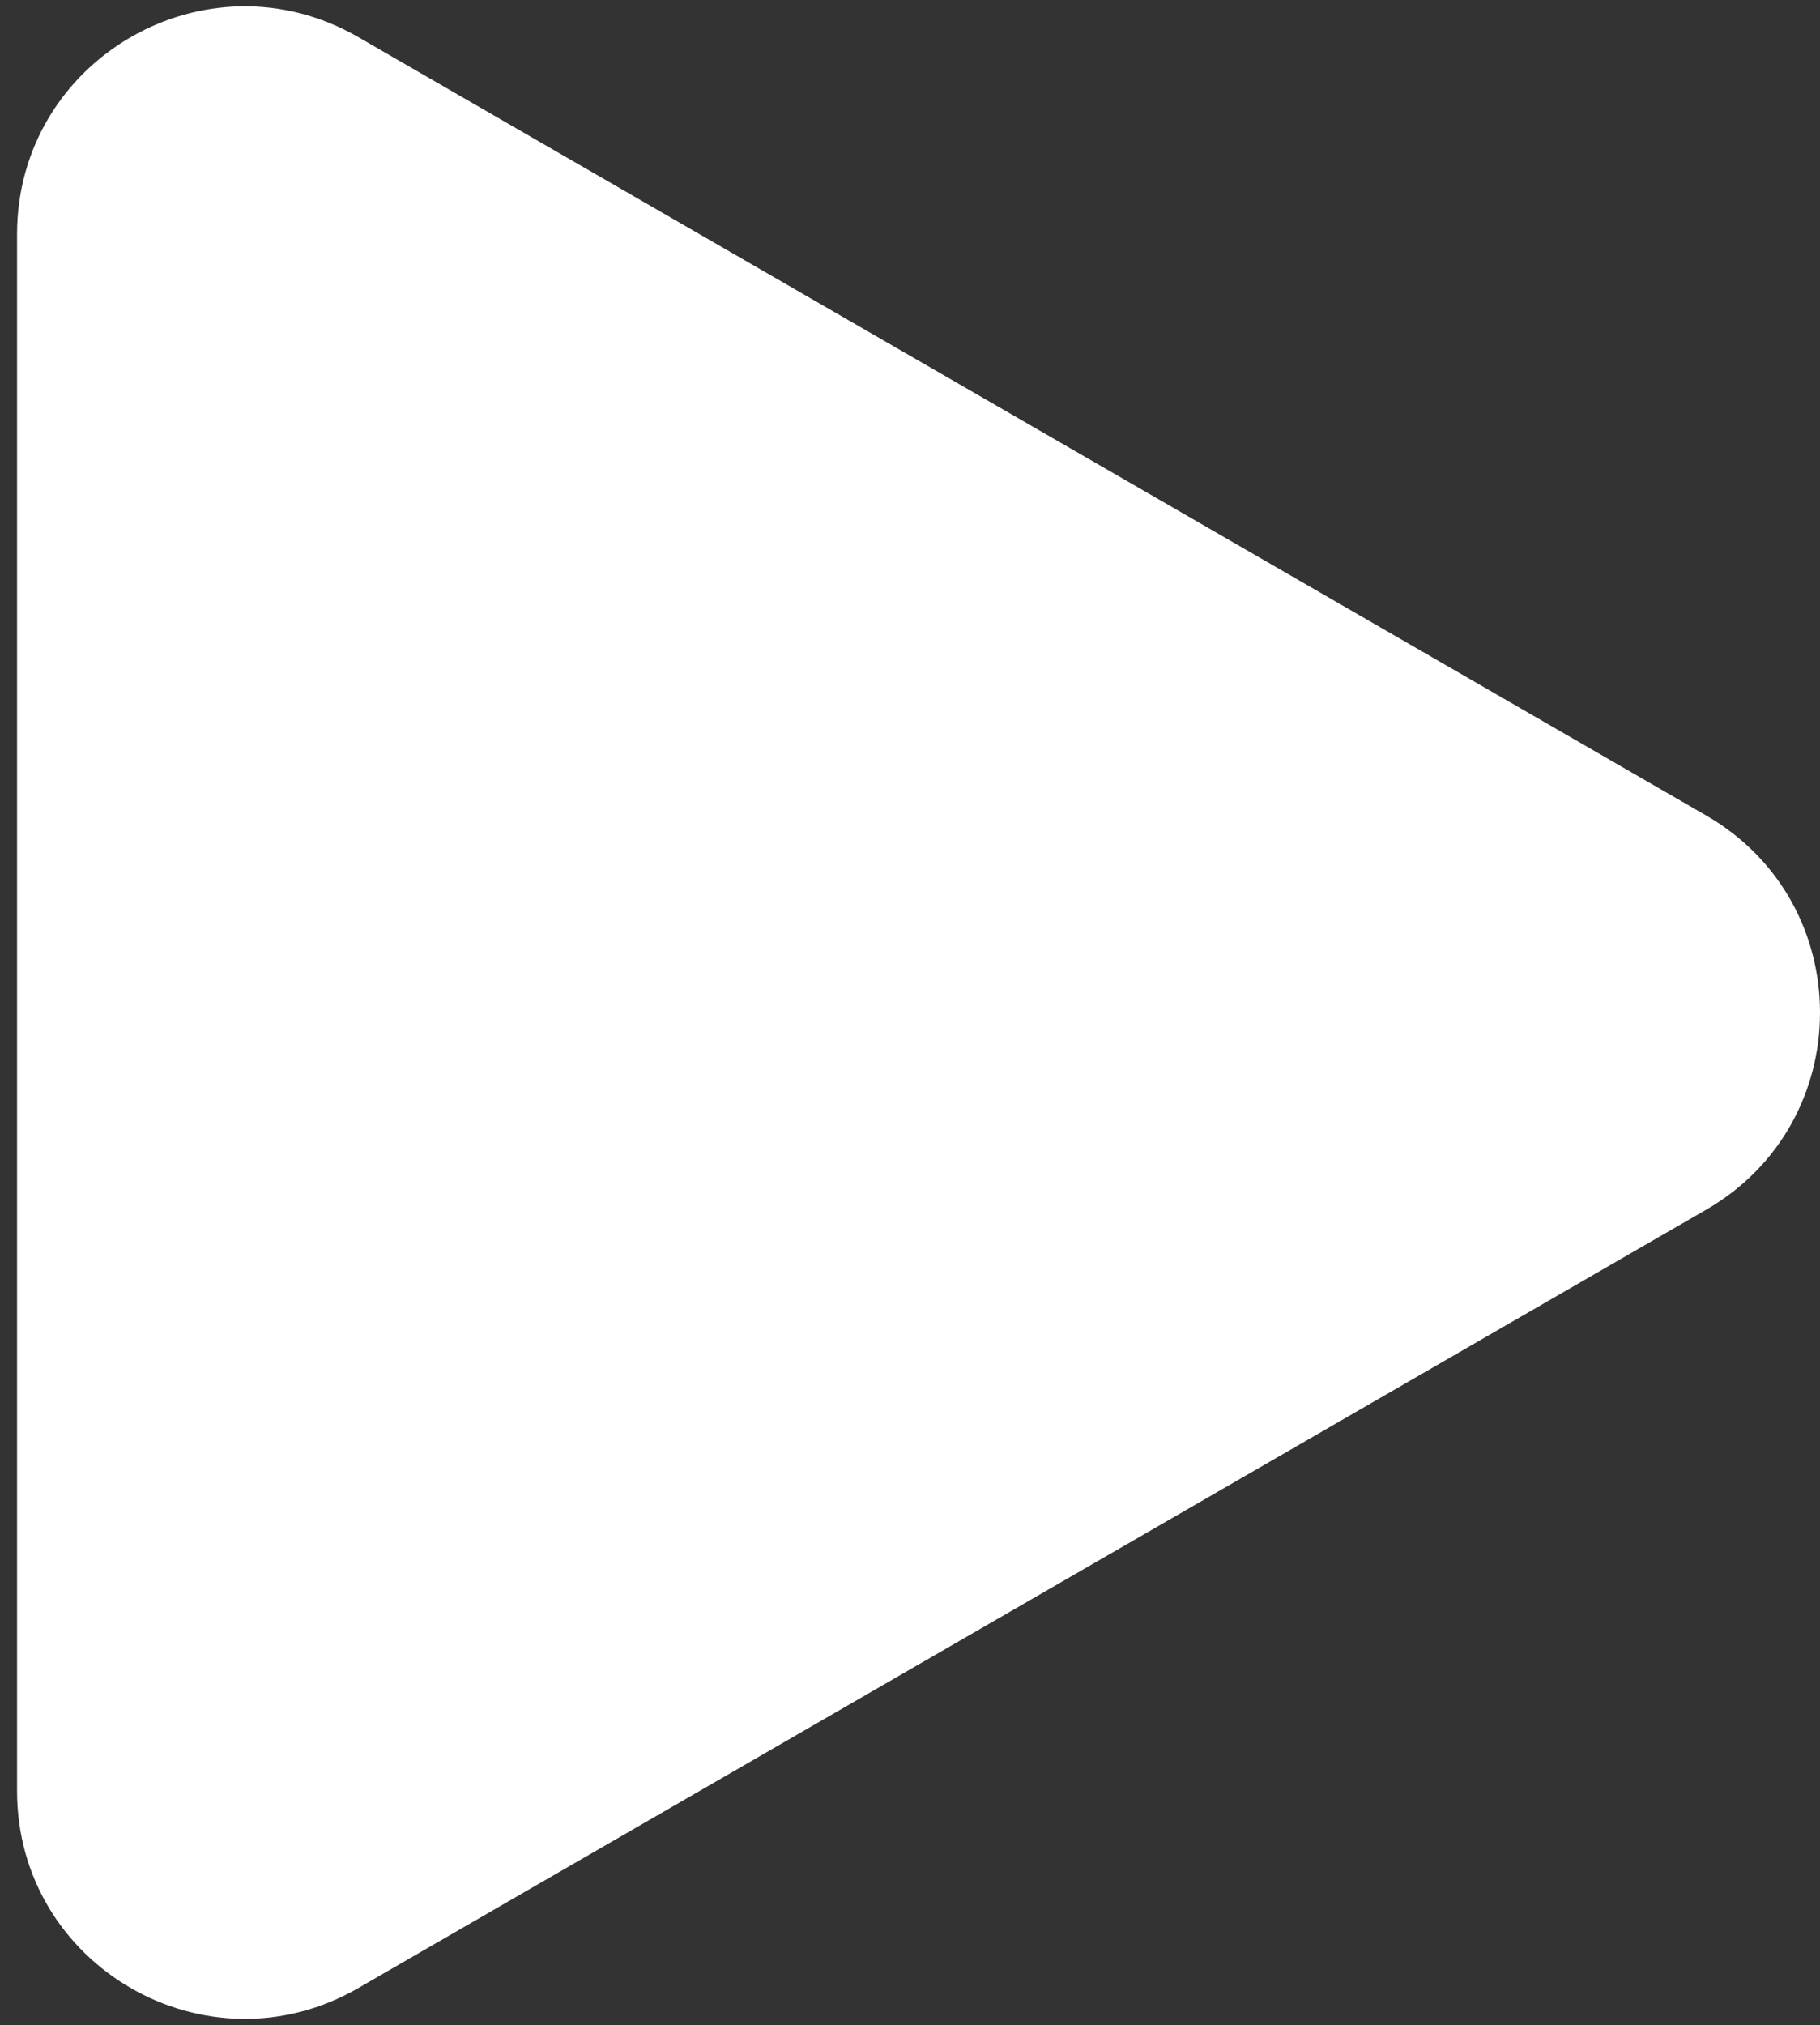 <svg width="80" height="89" viewBox="0 0 80 89" fill="none" xmlns="http://www.w3.org/2000/svg">
<rect x="0" y="0" width="80" height="89" fill="#333333" stroke="none"/>
<path d="M75 35.84C81.667 39.689 81.667 49.311 75 53.16L15.75 87.368C9.083 91.217 0.75 86.406 0.75 78.708L0.75 10.292C0.75 2.594 9.083 -2.217 15.75 1.632L75 35.84Z" fill="white"/>
</svg>
